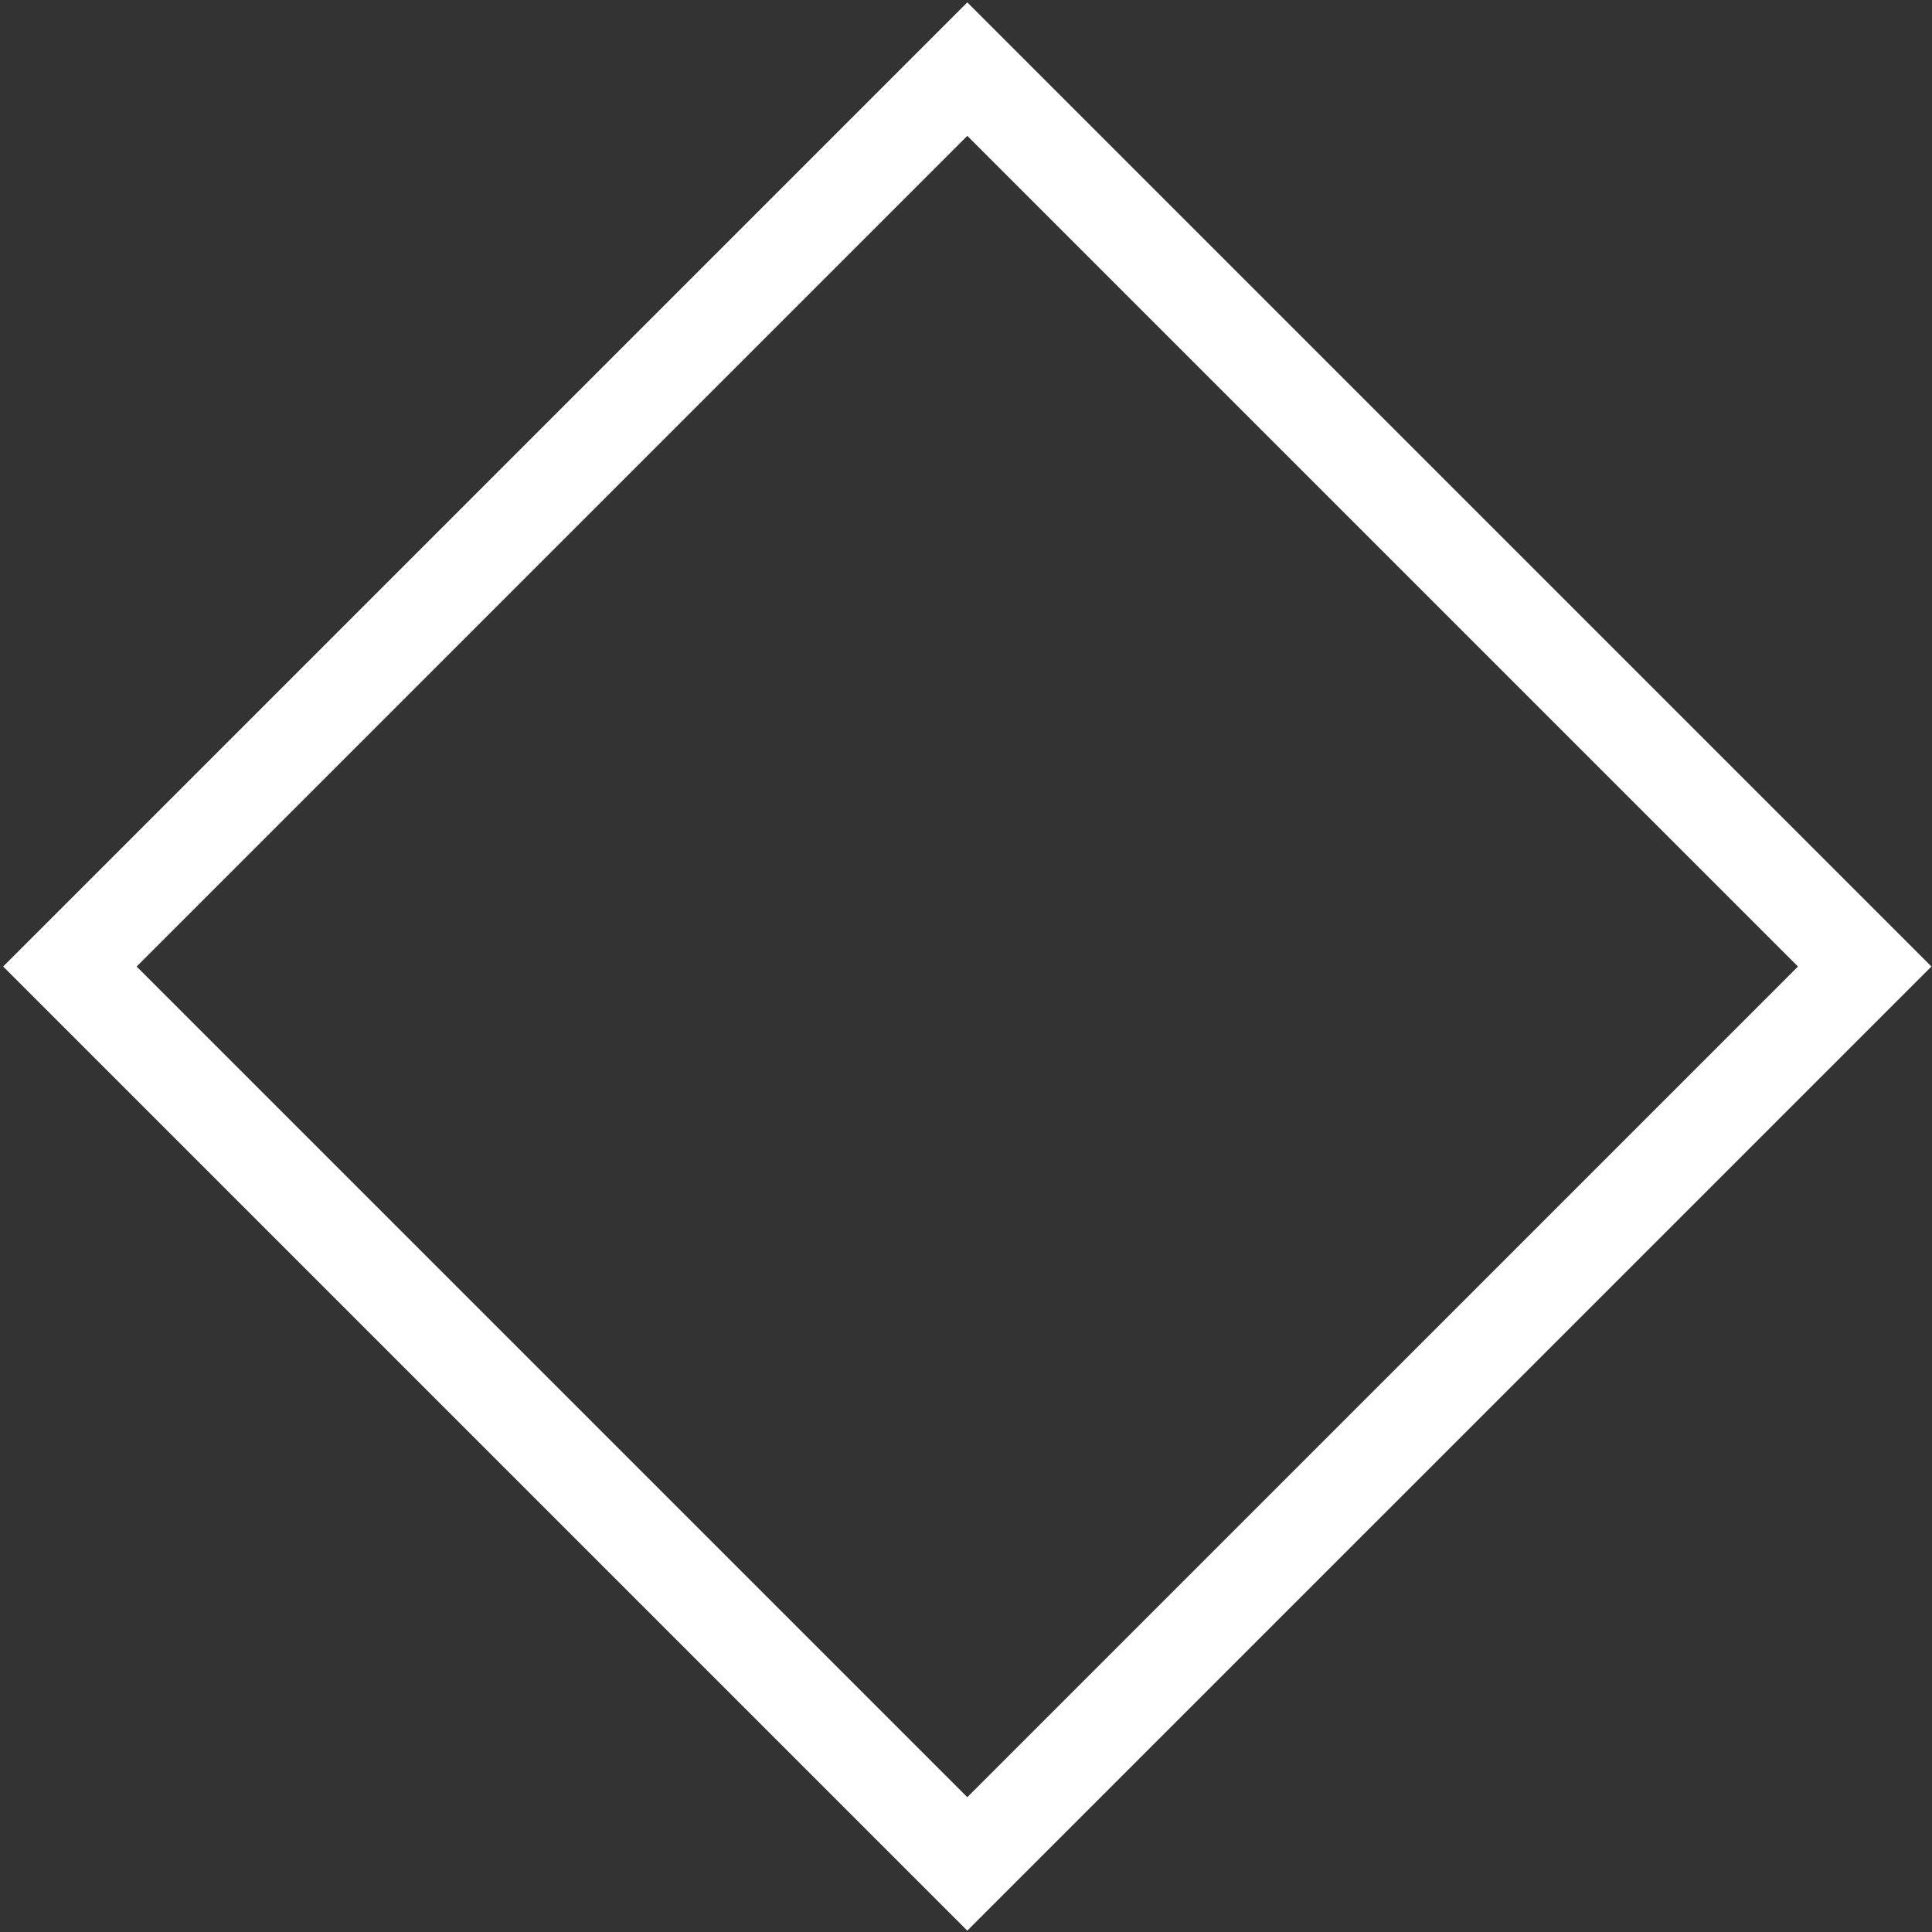 <svg width="563" height="563" xmlns="http://www.w3.org/2000/svg" xmlns:xlink="http://www.w3.org/1999/xlink" xml:space="preserve" overflow="hidden"><rect width="100%" height="100%" fill="#333333" stroke="none"/><defs><clipPath id="clip0"><rect x="1516" y="685" width="563" height="563"/></clipPath></defs><g clip-path="url(#clip0)" transform="translate(-1516 -685)"><path d="M1797.88 1228.16 1536.37 966.651 1797.88 705.142 2059.39 966.651Z" stroke="#FFFFFF" stroke-width="27.5" stroke-miterlimit="8" fill="none" fill-rule="evenodd"/></g></svg>